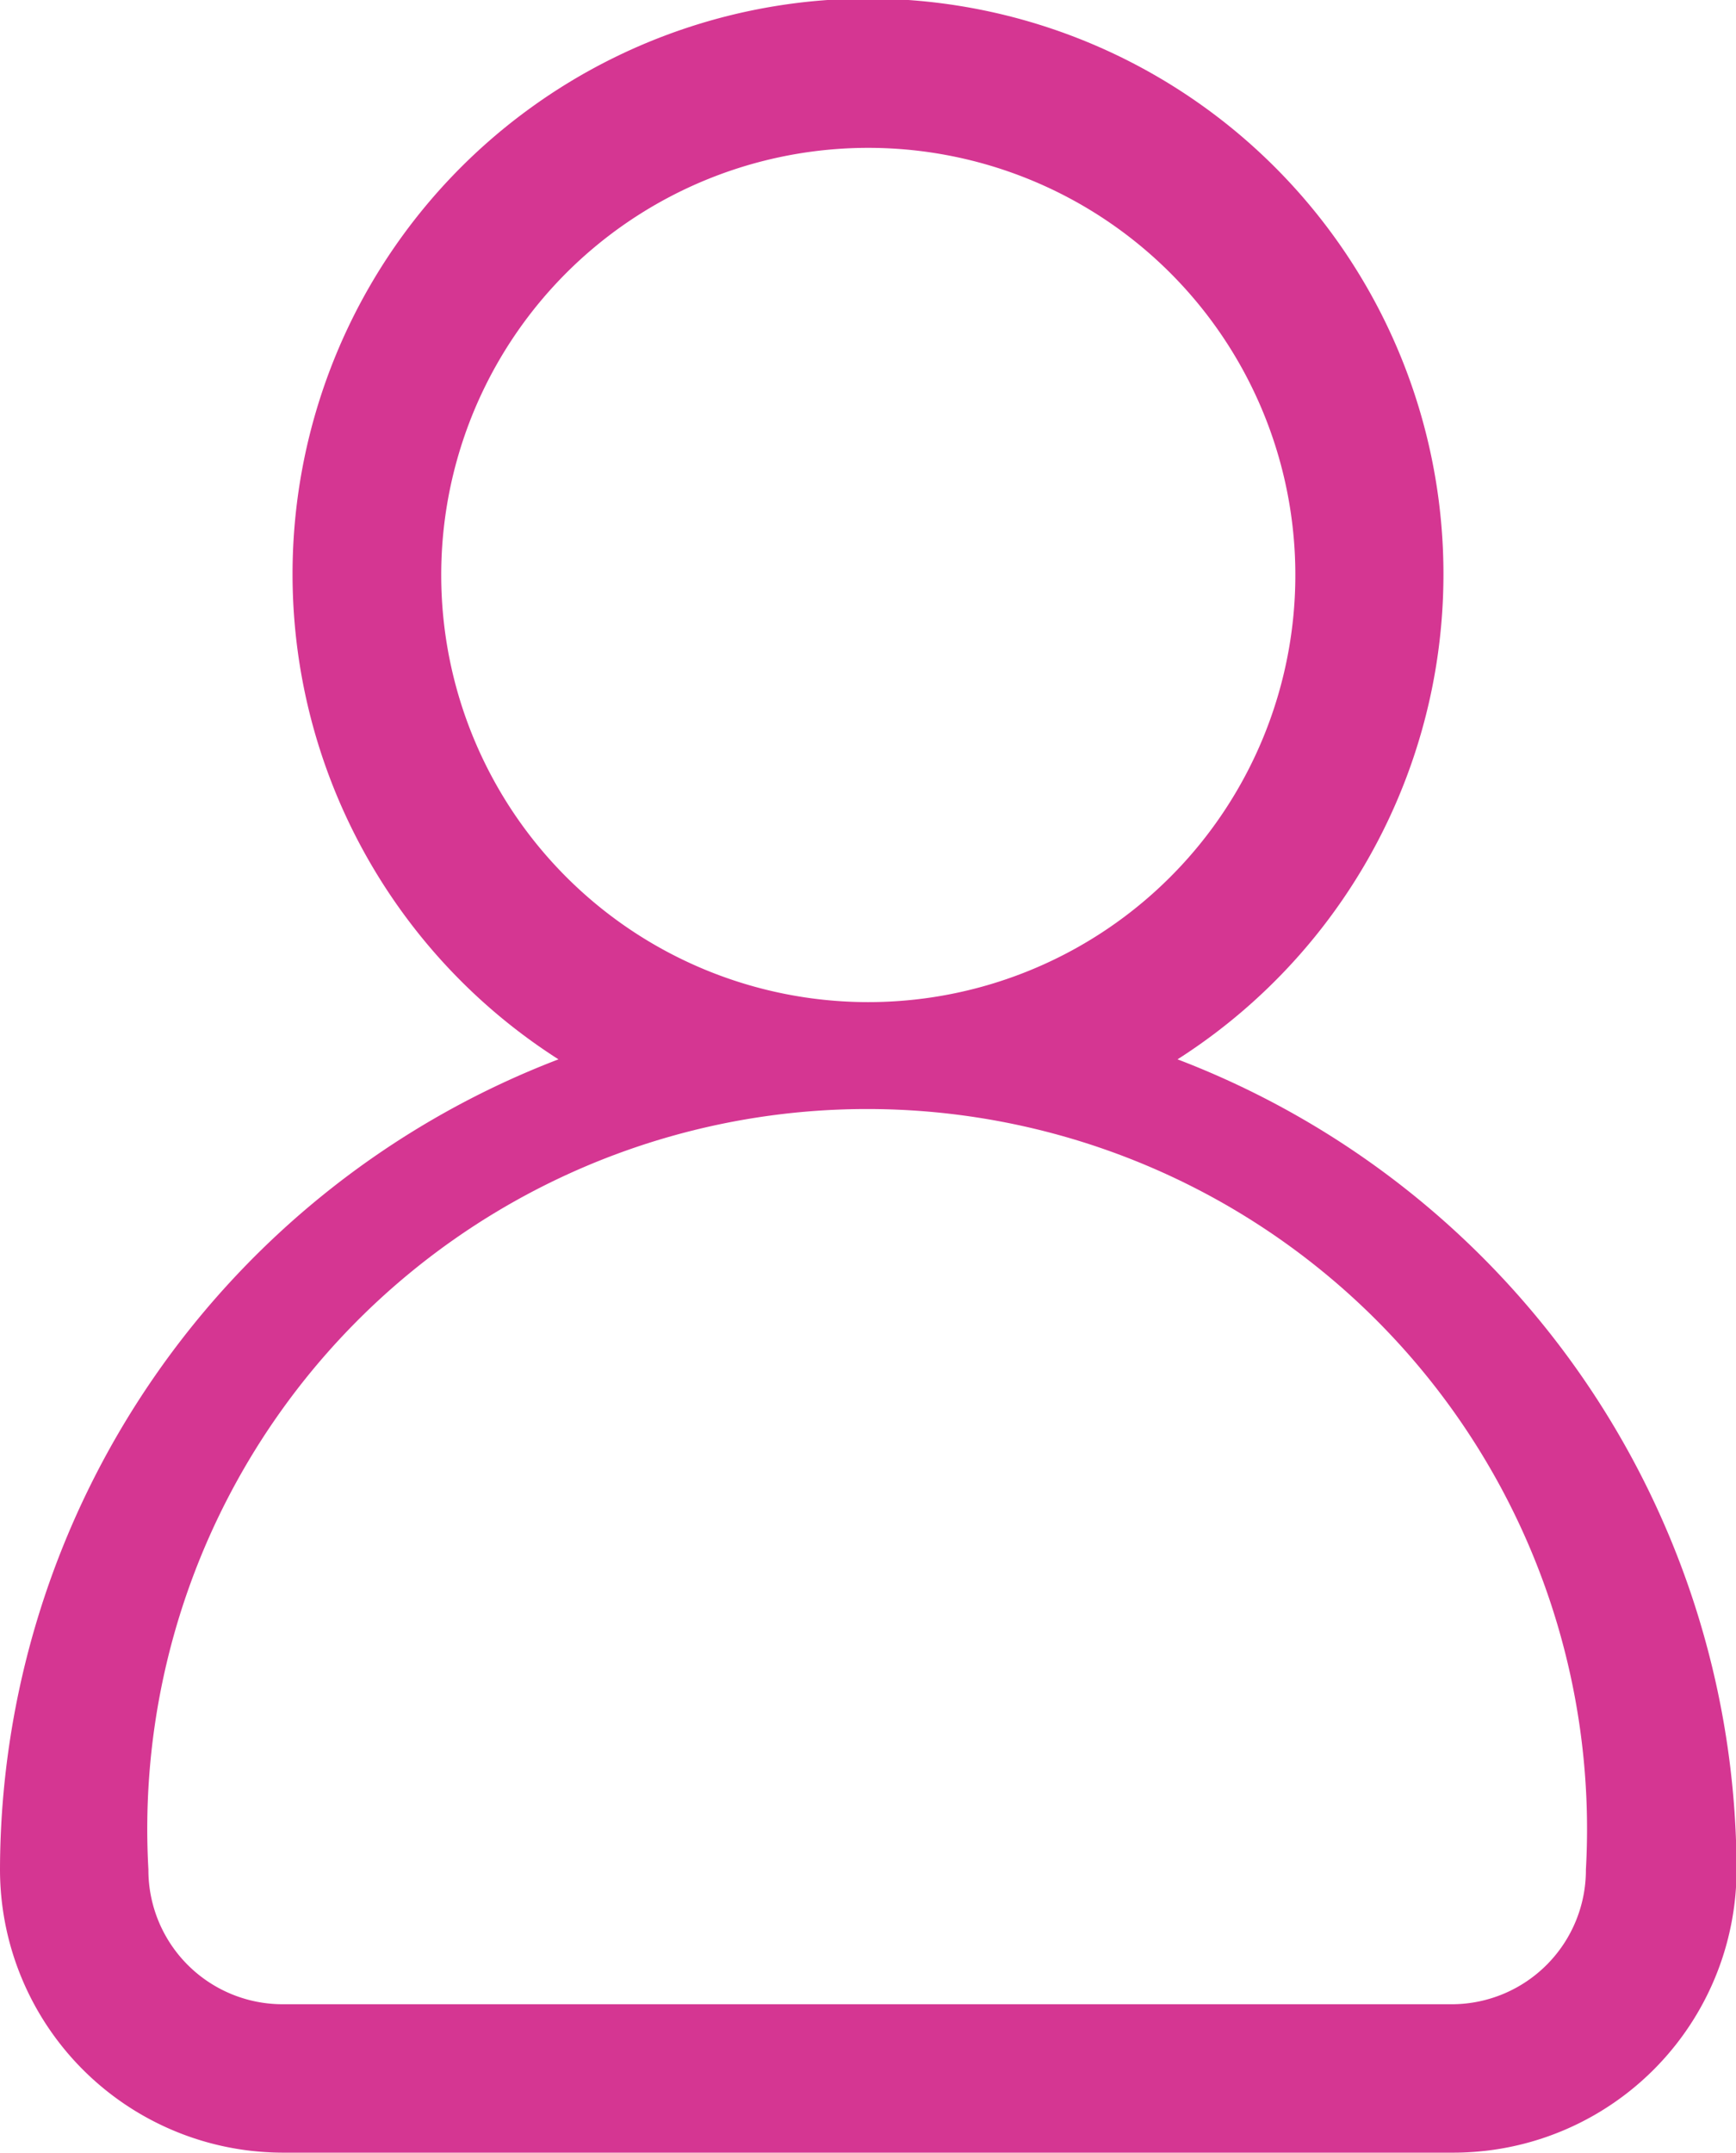 <svg xmlns="http://www.w3.org/2000/svg" viewBox="0 0 30.65 38"><defs><style>.cls-1{fill:#d53692;}</style></defs><g id="Capa_2" data-name="Capa 2"><g id="ELEMENTS"><path class="cls-1" d="M20.79,18.7a10.16,10.16,0,1,0-10.93,0A15.35,15.35,0,0,0,0,33a5,5,0,0,0,5,5H25.66a5,5,0,0,0,5-5A15.35,15.35,0,0,0,20.79,18.7Zm-13-8.54a7.54,7.54,0,1,1,7.53,7.53A7.54,7.54,0,0,1,7.79,10.16ZM25.66,35.38H5A2.37,2.37,0,0,1,2.62,33,12.71,12.71,0,1,1,28,33,2.37,2.37,0,0,1,25.66,35.38Z"/></g></g></svg>